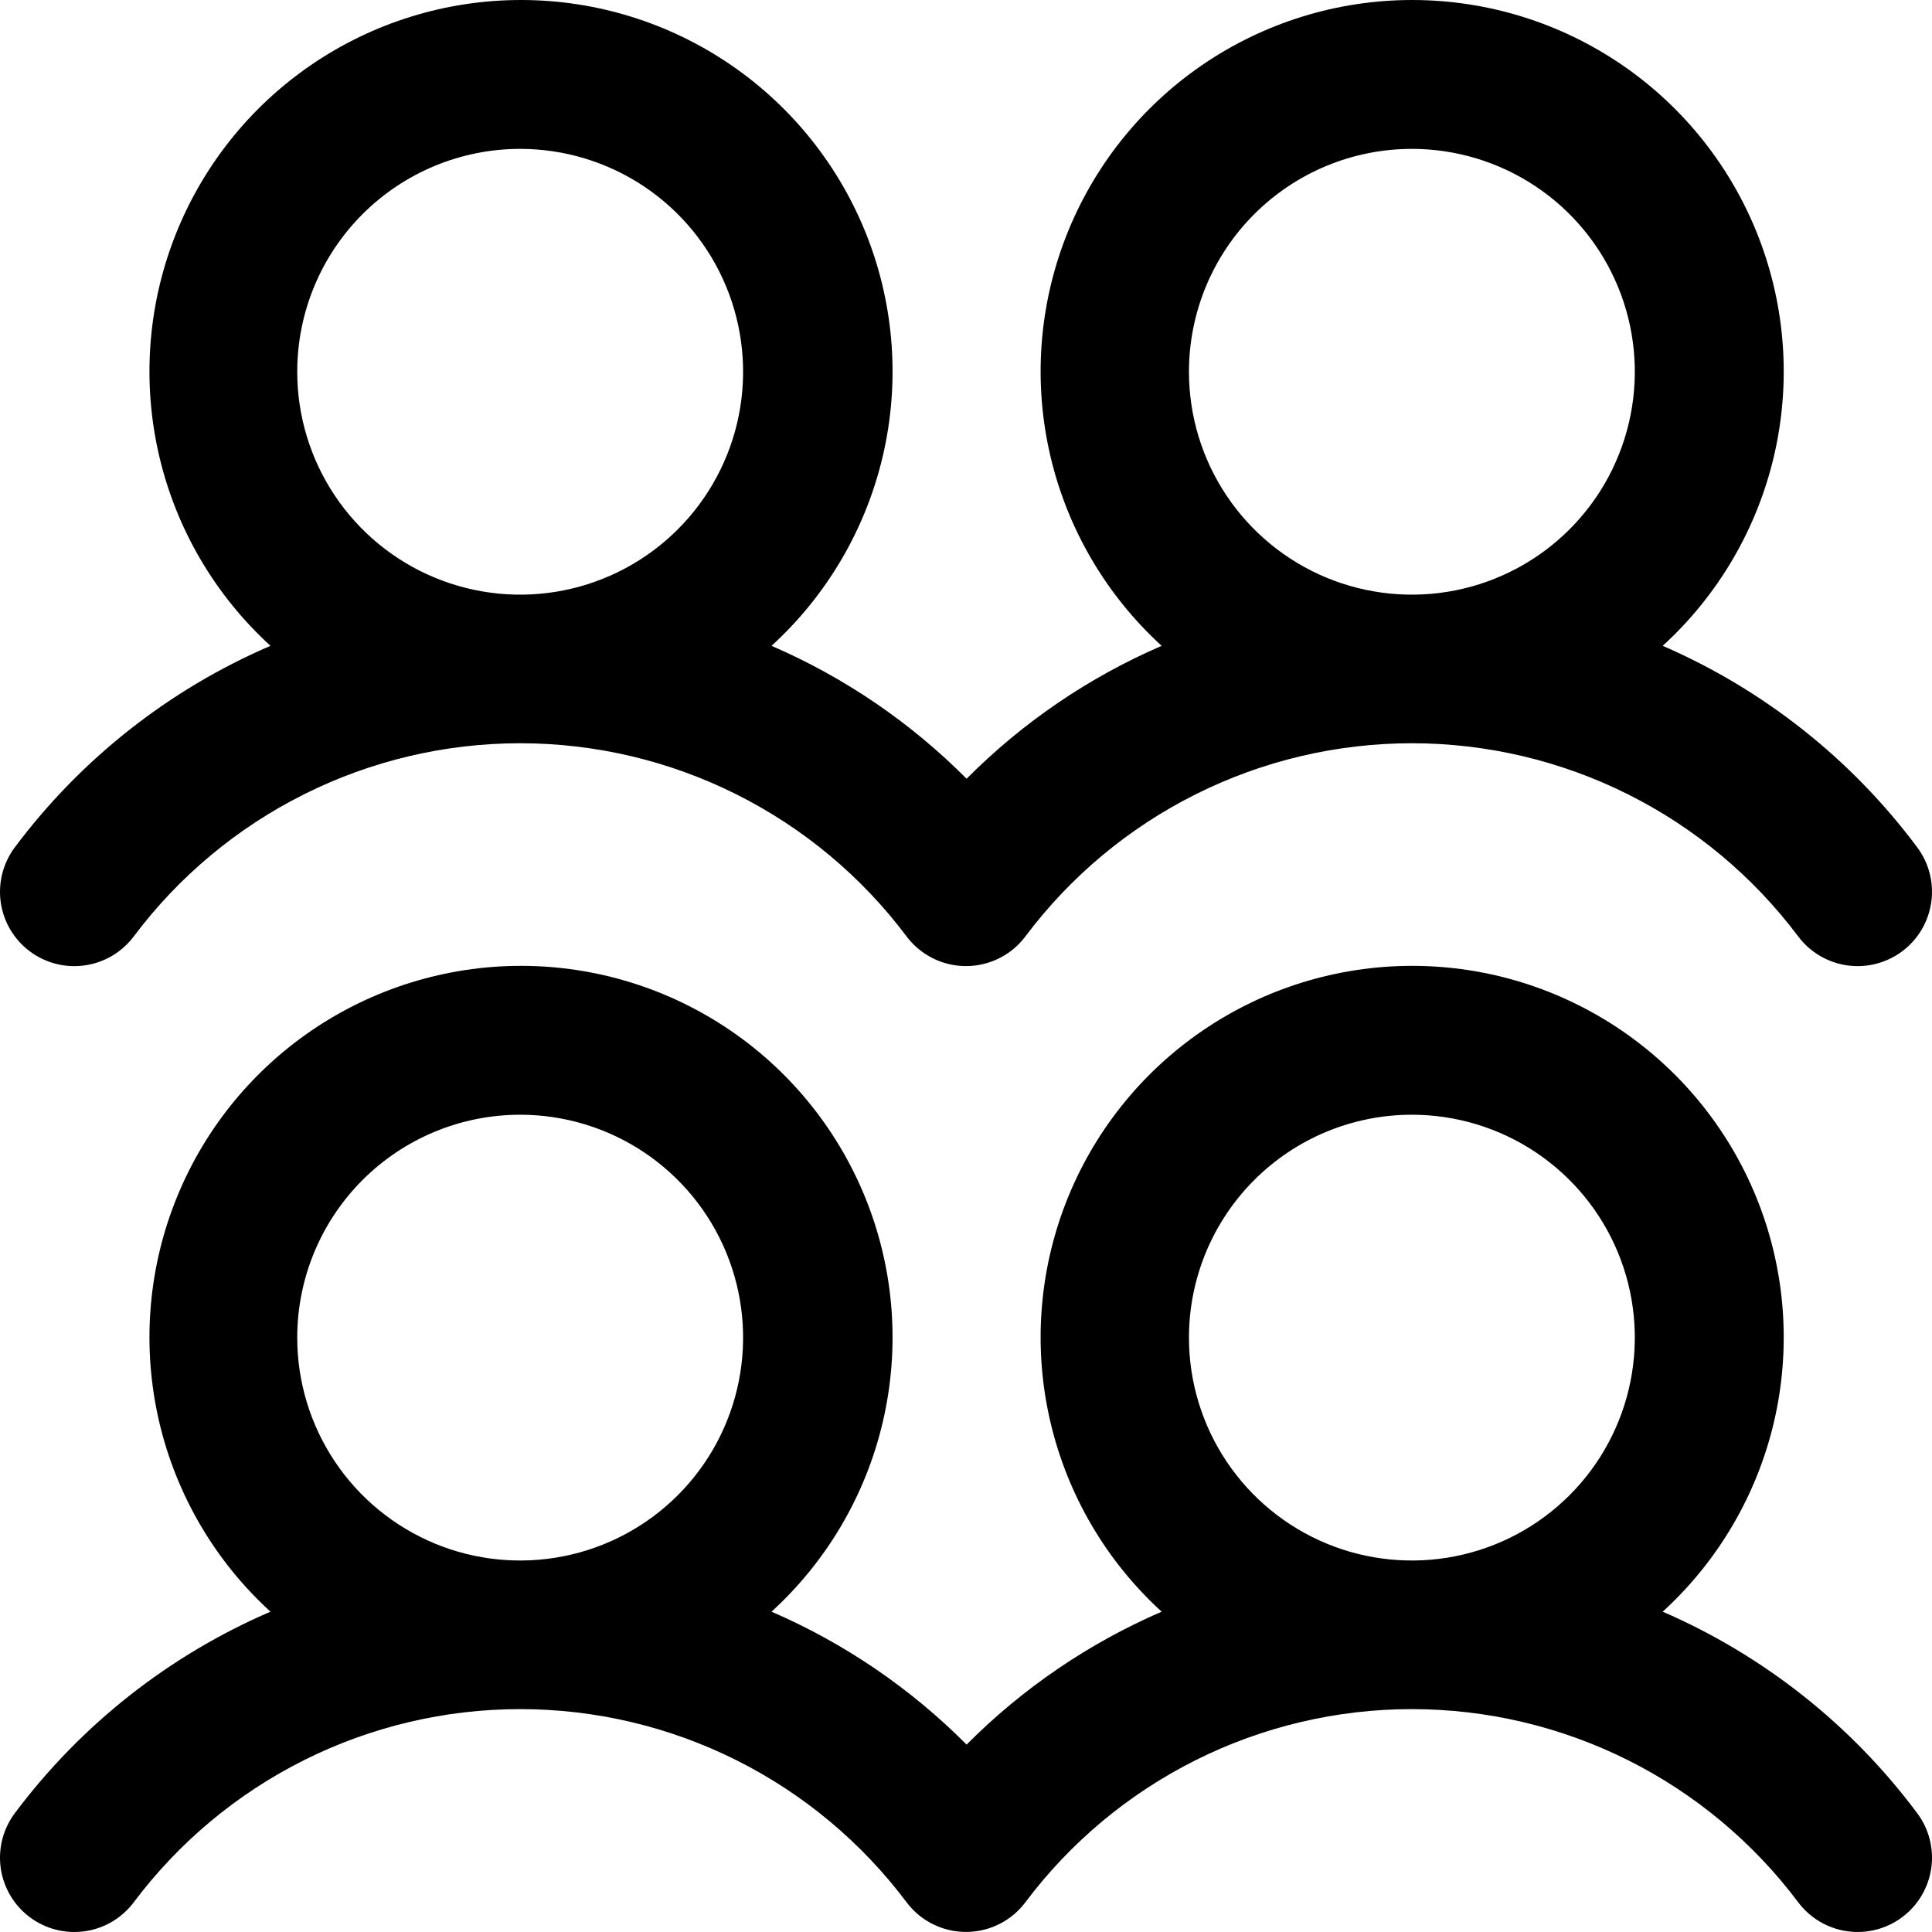 <svg width="104" height="104" viewBox="0 0 104 104" fill="none" xmlns="http://www.w3.org/2000/svg">
<path d="M1.6 51.208C2.02 51.523 2.499 51.752 3.007 51.882C3.516 52.013 4.046 52.042 4.566 51.967C5.086 51.893 5.586 51.717 6.038 51.45C6.49 51.182 6.885 50.828 7.2 50.408C9.622 47.179 12.763 44.559 16.373 42.754C19.983 40.949 23.964 40.009 28.001 40.009C32.037 40.009 36.019 40.949 39.629 42.754C43.239 44.559 46.38 47.179 48.802 50.408C49.439 51.256 50.387 51.816 51.437 51.965C52.487 52.114 53.554 51.84 54.402 51.203C54.704 50.978 54.972 50.71 55.197 50.408C57.619 47.179 60.759 44.559 64.37 42.754C67.98 40.949 71.961 40.009 75.998 40.009C80.034 40.009 84.015 40.949 87.626 42.754C91.236 44.559 94.376 47.179 96.798 50.408C97.435 51.256 98.384 51.817 99.434 51.967C100.485 52.116 101.552 51.842 102.401 51.205C103.25 50.568 103.81 49.62 103.96 48.569C104.11 47.519 103.836 46.452 103.198 45.603C99.658 40.858 94.936 37.121 89.503 34.765C92.481 32.046 94.568 28.49 95.49 24.564C96.411 20.639 96.123 16.526 94.665 12.766C93.207 9.007 90.645 5.776 87.318 3.497C83.99 1.219 80.051 0 76.017 0C71.984 0 68.045 1.219 64.718 3.497C61.39 5.776 58.829 9.007 57.37 12.766C55.912 16.526 55.624 20.639 56.546 24.564C57.467 28.49 59.554 32.046 62.532 34.765C58.609 36.461 55.045 38.889 52.032 41.919C49.018 38.889 45.454 36.461 41.531 34.765C44.51 32.046 46.597 28.49 47.518 24.564C48.439 20.639 48.152 16.526 46.693 12.766C45.235 9.007 42.674 5.776 39.346 3.497C36.018 1.219 32.079 0 28.046 0C24.013 0 20.074 1.219 16.746 3.497C13.418 5.776 10.857 9.007 9.399 12.766C7.94 16.526 7.653 20.639 8.574 24.564C9.495 28.49 11.582 32.046 14.56 34.765C9.104 37.113 4.359 40.852 0.8 45.608C0.485 46.029 0.256 46.507 0.125 47.016C-0.005 47.524 -0.034 48.054 0.04 48.574C0.114 49.094 0.29 49.594 0.558 50.046C0.826 50.498 1.18 50.892 1.6 51.208ZM76.002 8.014C78.376 8.014 80.696 8.718 82.67 10.036C84.643 11.354 86.181 13.228 87.09 15.421C87.998 17.613 88.235 20.026 87.772 22.353C87.309 24.68 86.166 26.818 84.488 28.496C82.81 30.174 80.672 31.317 78.344 31.78C76.016 32.243 73.603 32.005 71.41 31.097C69.217 30.189 67.343 28.651 66.025 26.678C64.706 24.705 64.002 22.385 64.002 20.012C64.002 16.83 65.266 13.778 67.517 11.528C69.767 9.278 72.82 8.014 76.002 8.014ZM28.001 8.014C30.374 8.014 32.694 8.718 34.668 10.036C36.642 11.354 38.18 13.228 39.088 15.421C39.996 17.613 40.234 20.026 39.771 22.353C39.308 24.68 38.165 26.818 36.486 28.496C34.808 30.174 32.67 31.317 30.342 31.78C28.014 32.243 25.601 32.005 23.409 31.097C21.216 30.189 19.342 28.651 18.023 26.678C16.704 24.705 16 22.385 16 20.012C16 16.83 17.265 13.778 19.515 11.528C21.766 9.278 24.818 8.014 28.001 8.014ZM89.503 86.757C92.481 84.039 94.568 80.483 95.49 76.557C96.411 72.631 96.123 68.518 94.665 64.759C93.207 60.999 90.645 57.768 87.318 55.49C83.99 53.212 80.051 51.992 76.017 51.992C71.984 51.992 68.045 53.212 64.718 55.49C61.39 57.768 58.829 60.999 57.37 64.759C55.912 68.518 55.624 72.631 56.546 76.557C57.467 80.483 59.554 84.039 62.532 86.757C58.609 88.454 55.045 90.882 52.032 93.912C49.018 90.882 45.454 88.454 41.531 86.757C44.51 84.039 46.597 80.483 47.518 76.557C48.439 72.631 48.152 68.518 46.693 64.759C45.235 60.999 42.674 57.768 39.346 55.49C36.018 53.212 32.079 51.992 28.046 51.992C24.013 51.992 20.074 53.212 16.746 55.49C13.418 57.768 10.857 60.999 9.399 64.759C7.94 68.518 7.653 72.631 8.574 76.557C9.495 80.483 11.582 84.039 14.56 86.757C9.104 89.106 4.359 92.845 0.8 97.601C0.485 98.021 0.256 98.499 0.125 99.008C-0.005 99.517 -0.034 100.046 0.04 100.566C0.114 101.086 0.29 101.586 0.558 102.038C0.826 102.49 1.18 102.885 1.6 103.2C2.02 103.515 2.499 103.745 3.007 103.875C3.516 104.005 4.046 104.034 4.566 103.96C5.086 103.886 5.586 103.71 6.038 103.442C6.49 103.174 6.885 102.82 7.2 102.4C9.622 99.172 12.763 96.551 16.373 94.746C19.983 92.941 23.964 92.002 28.001 92.002C32.037 92.002 36.019 92.941 39.629 94.746C43.239 96.551 46.38 99.172 48.802 102.4C49.439 103.248 50.387 103.808 51.437 103.957C52.487 104.106 53.554 103.832 54.402 103.195C54.704 102.97 54.972 102.703 55.197 102.4C57.619 99.172 60.759 96.551 64.37 94.746C67.98 92.941 71.961 92.002 75.998 92.002C80.034 92.002 84.015 92.941 87.626 94.746C91.236 96.551 94.376 99.172 96.798 102.4C97.435 103.249 98.384 103.81 99.434 103.959C100.485 104.109 101.552 103.835 102.401 103.198C103.25 102.561 103.81 101.612 103.96 100.562C104.11 99.511 103.836 98.445 103.198 97.596C99.658 92.85 94.936 89.113 89.503 86.757ZM28.001 60.006C30.374 60.006 32.694 60.71 34.668 62.028C36.642 63.347 38.18 65.221 39.088 67.413C39.996 69.606 40.234 72.018 39.771 74.345C39.308 76.673 38.165 78.811 36.486 80.489C34.808 82.167 32.67 83.309 30.342 83.772C28.014 84.235 25.601 83.998 23.409 83.09C21.216 82.181 19.342 80.644 18.023 78.671C16.704 76.697 16 74.378 16 72.005C16 68.823 17.265 65.771 19.515 63.521C21.766 61.27 24.818 60.006 28.001 60.006ZM76.002 60.006C78.376 60.006 80.696 60.71 82.67 62.028C84.643 63.347 86.181 65.221 87.09 67.413C87.998 69.606 88.235 72.018 87.772 74.345C87.309 76.673 86.166 78.811 84.488 80.489C82.81 82.167 80.672 83.309 78.344 83.772C76.016 84.235 73.603 83.998 71.41 83.09C69.217 82.181 67.343 80.644 66.025 78.671C64.706 76.697 64.002 74.378 64.002 72.005C64.002 68.823 65.266 65.771 67.517 63.521C69.767 61.27 72.82 60.006 76.002 60.006Z" fill="black"/>
</svg>
